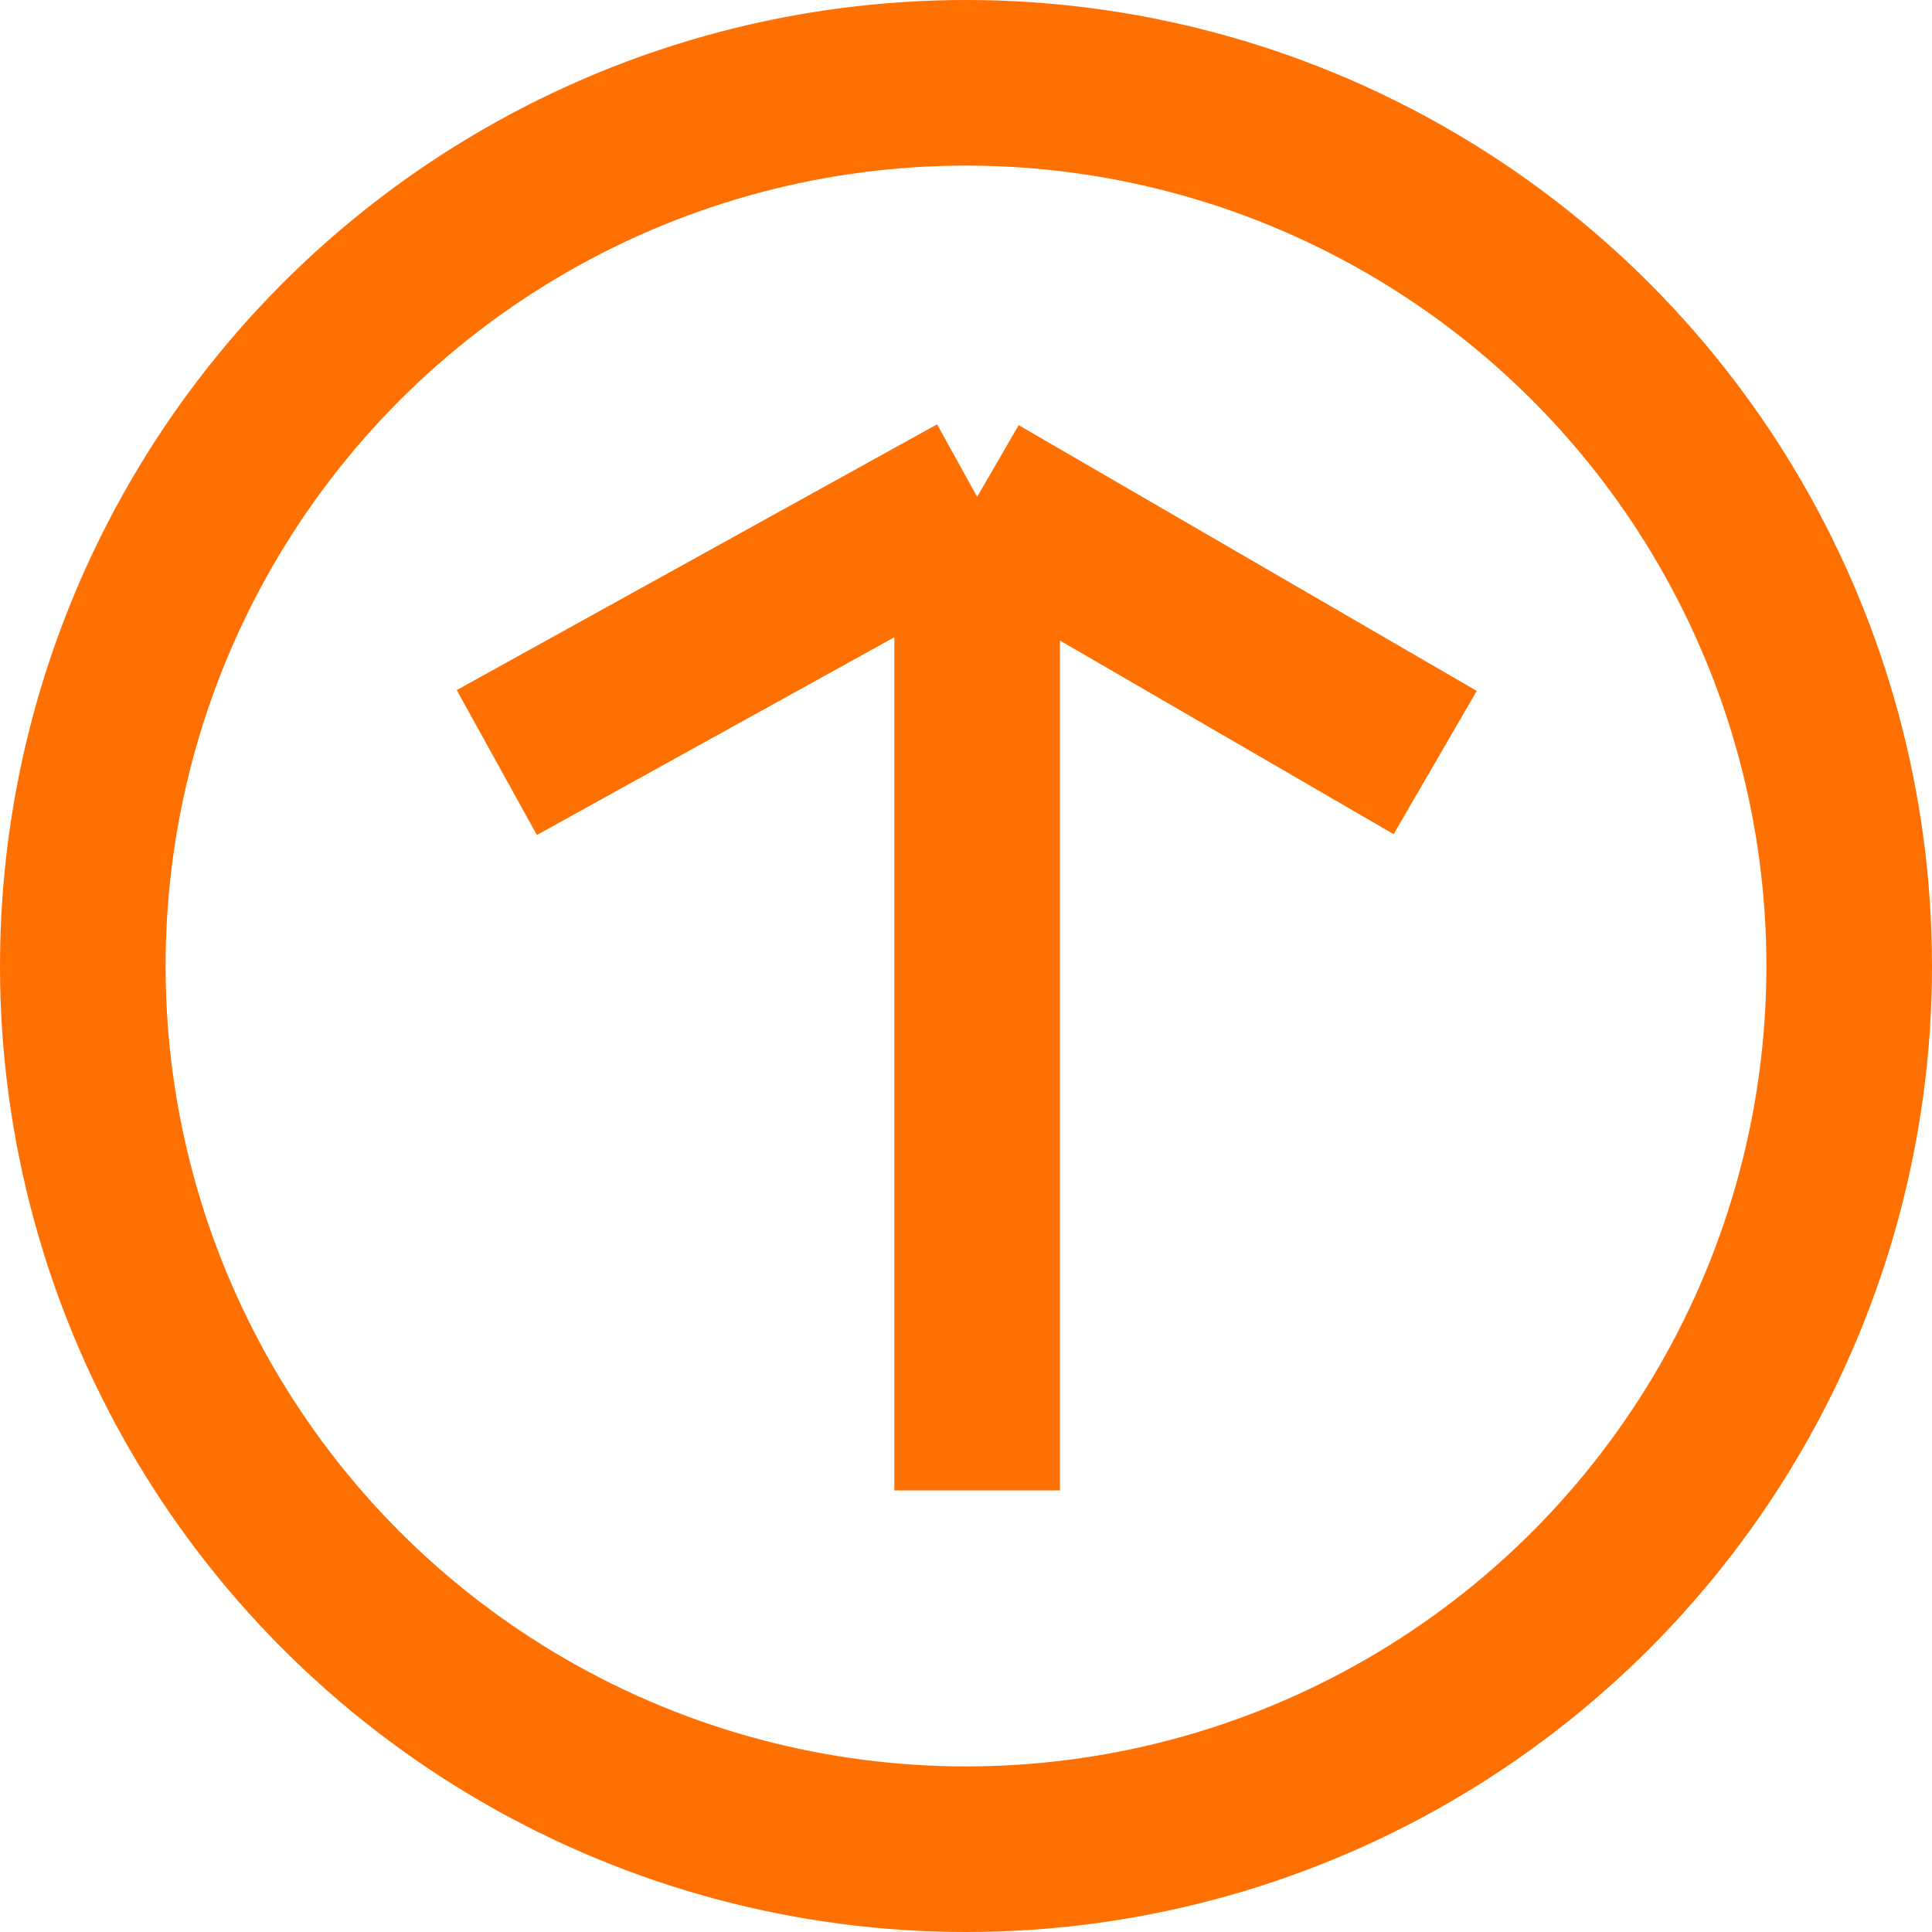 <svg width="35" height="35" viewBox="0 0 35 35" fill="none" xmlns="http://www.w3.org/2000/svg">
<path d="M9 13.814L17.702 9M17.702 9L26 13.814M17.702 9V27" stroke="#FF7003" stroke-width="3"/>
<circle cx="17.5" cy="17.5" r="16" stroke="#FF7003" stroke-width="3"/>
</svg>

